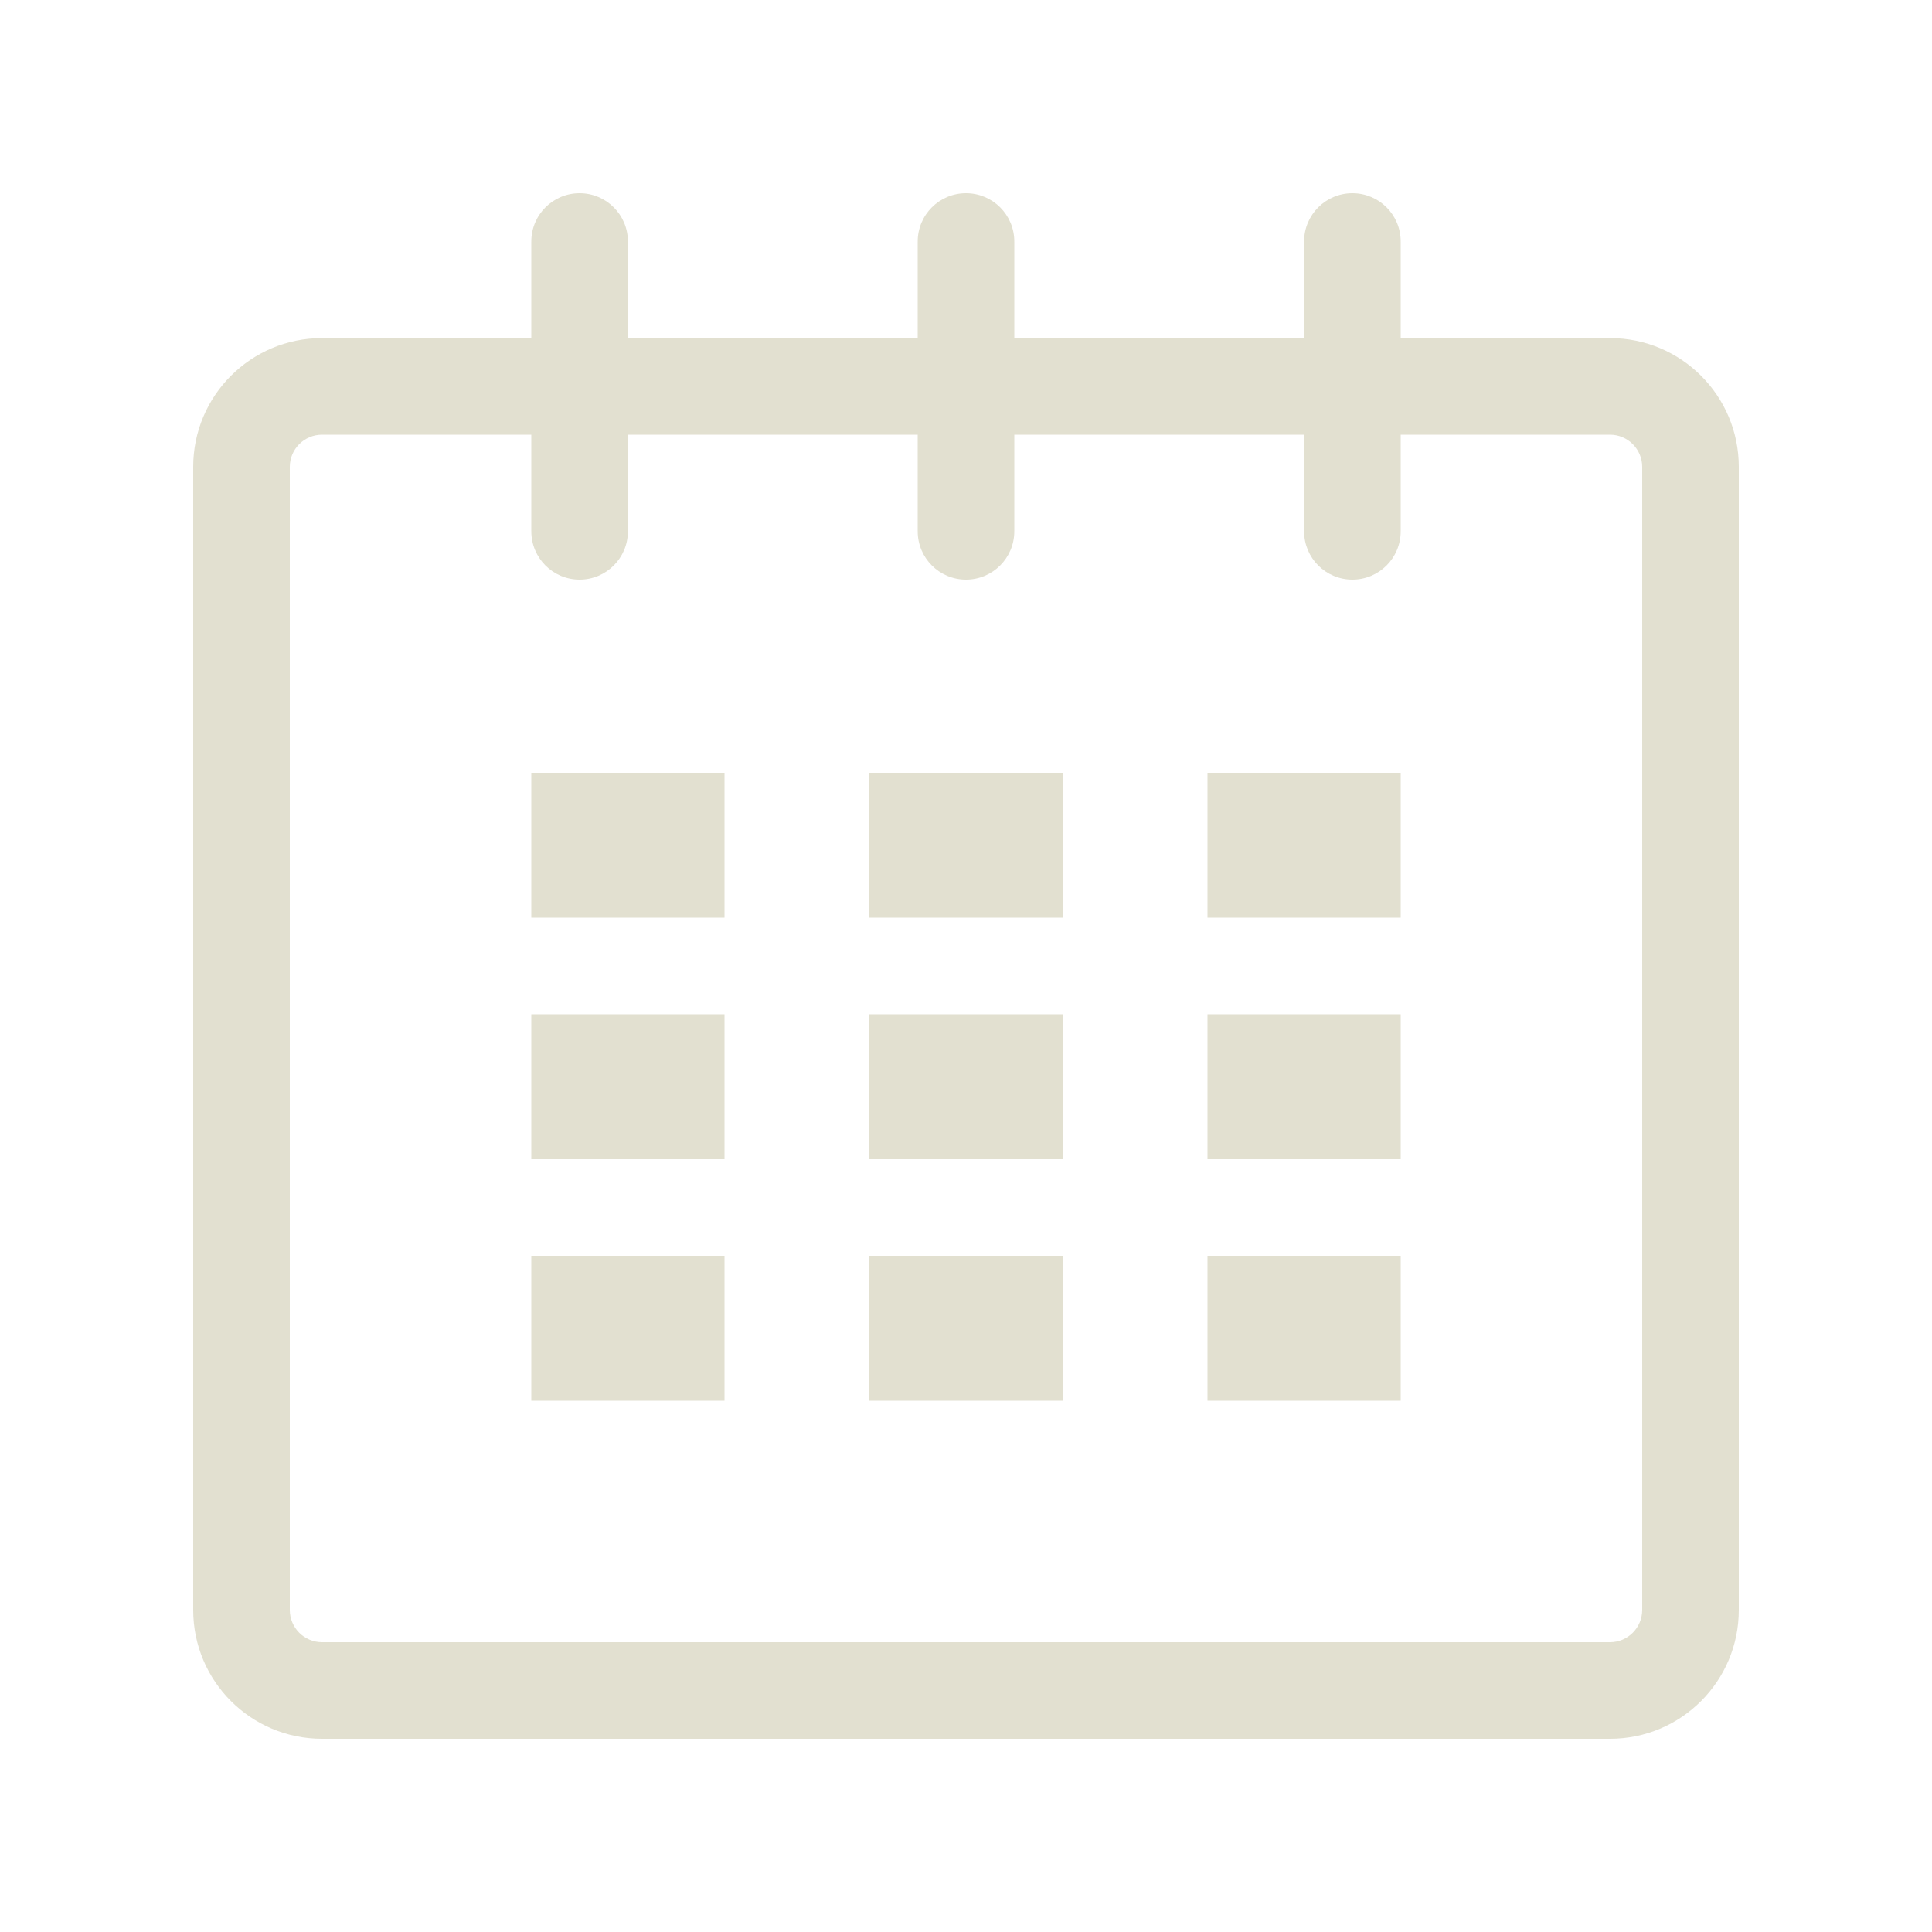 <svg width="40" height="40" viewBox="0 0 40 40" fill="none" xmlns="http://www.w3.org/2000/svg">
    <path d="M33.334 7H29V5C29 4.447 28.553 4 28 4C27.447 4 27 4.447 27 5V7H21V5C21 4.447 20.552 4 20 4C19.448 4 19 4.447 19 5V7H13V5C13 4.447 12.552 4 12 4C11.448 4 11 4.447 11 5V7H6.667C5.194 7 4 8.193 4 9.666V33.333C4 34.806 5.194 36 6.667 36H33.334C34.807 36 36 34.806 36 33.333V9.666C36 8.193 34.807 7 33.334 7ZM34 33.333C34 33.701 33.701 34 33.334 34H6.667C6.299 34 6 33.701 6 33.333V9.666C6 9.299 6.299 9 6.667 9H11V11C11 11.553 11.448 12 12 12C12.552 12 13 11.553 13 11V9H19V11C19 11.553 19.448 12 20 12C20.552 12 21 11.553 21 11V9H27V11C27 11.553 27.447 12 28 12C28.553 12 29 11.553 29 11V9H33.334C33.701 9 34 9.299 34 9.666V33.333Z" fill="#E2E0D0"/>
    <path d="M15 16H11V19H15V16Z" fill="#E2E0D0"/>
    <path d="M15 21H11V24H15V21Z" fill="#E2E0D0"/>
    <path d="M15 26H11V29H15V26Z" fill="#E2E0D0"/>
    <path d="M22 26H18V29H22V26Z" fill="#E2E0D0"/>
    <path d="M22 21H18V24H22V21Z" fill="#E2E0D0"/>
    <path d="M22 16H18V19H22V16Z" fill="#E2E0D0"/>
    <path d="M29 26H25V29H29V26Z" fill="#E2E0D0"/>
    <path d="M29 21H25V24H29V21Z" fill="#E2E0D0"/>
    <path d="M29 16H25V19H29V16Z" fill="#E2E0D0"/>
</svg>
